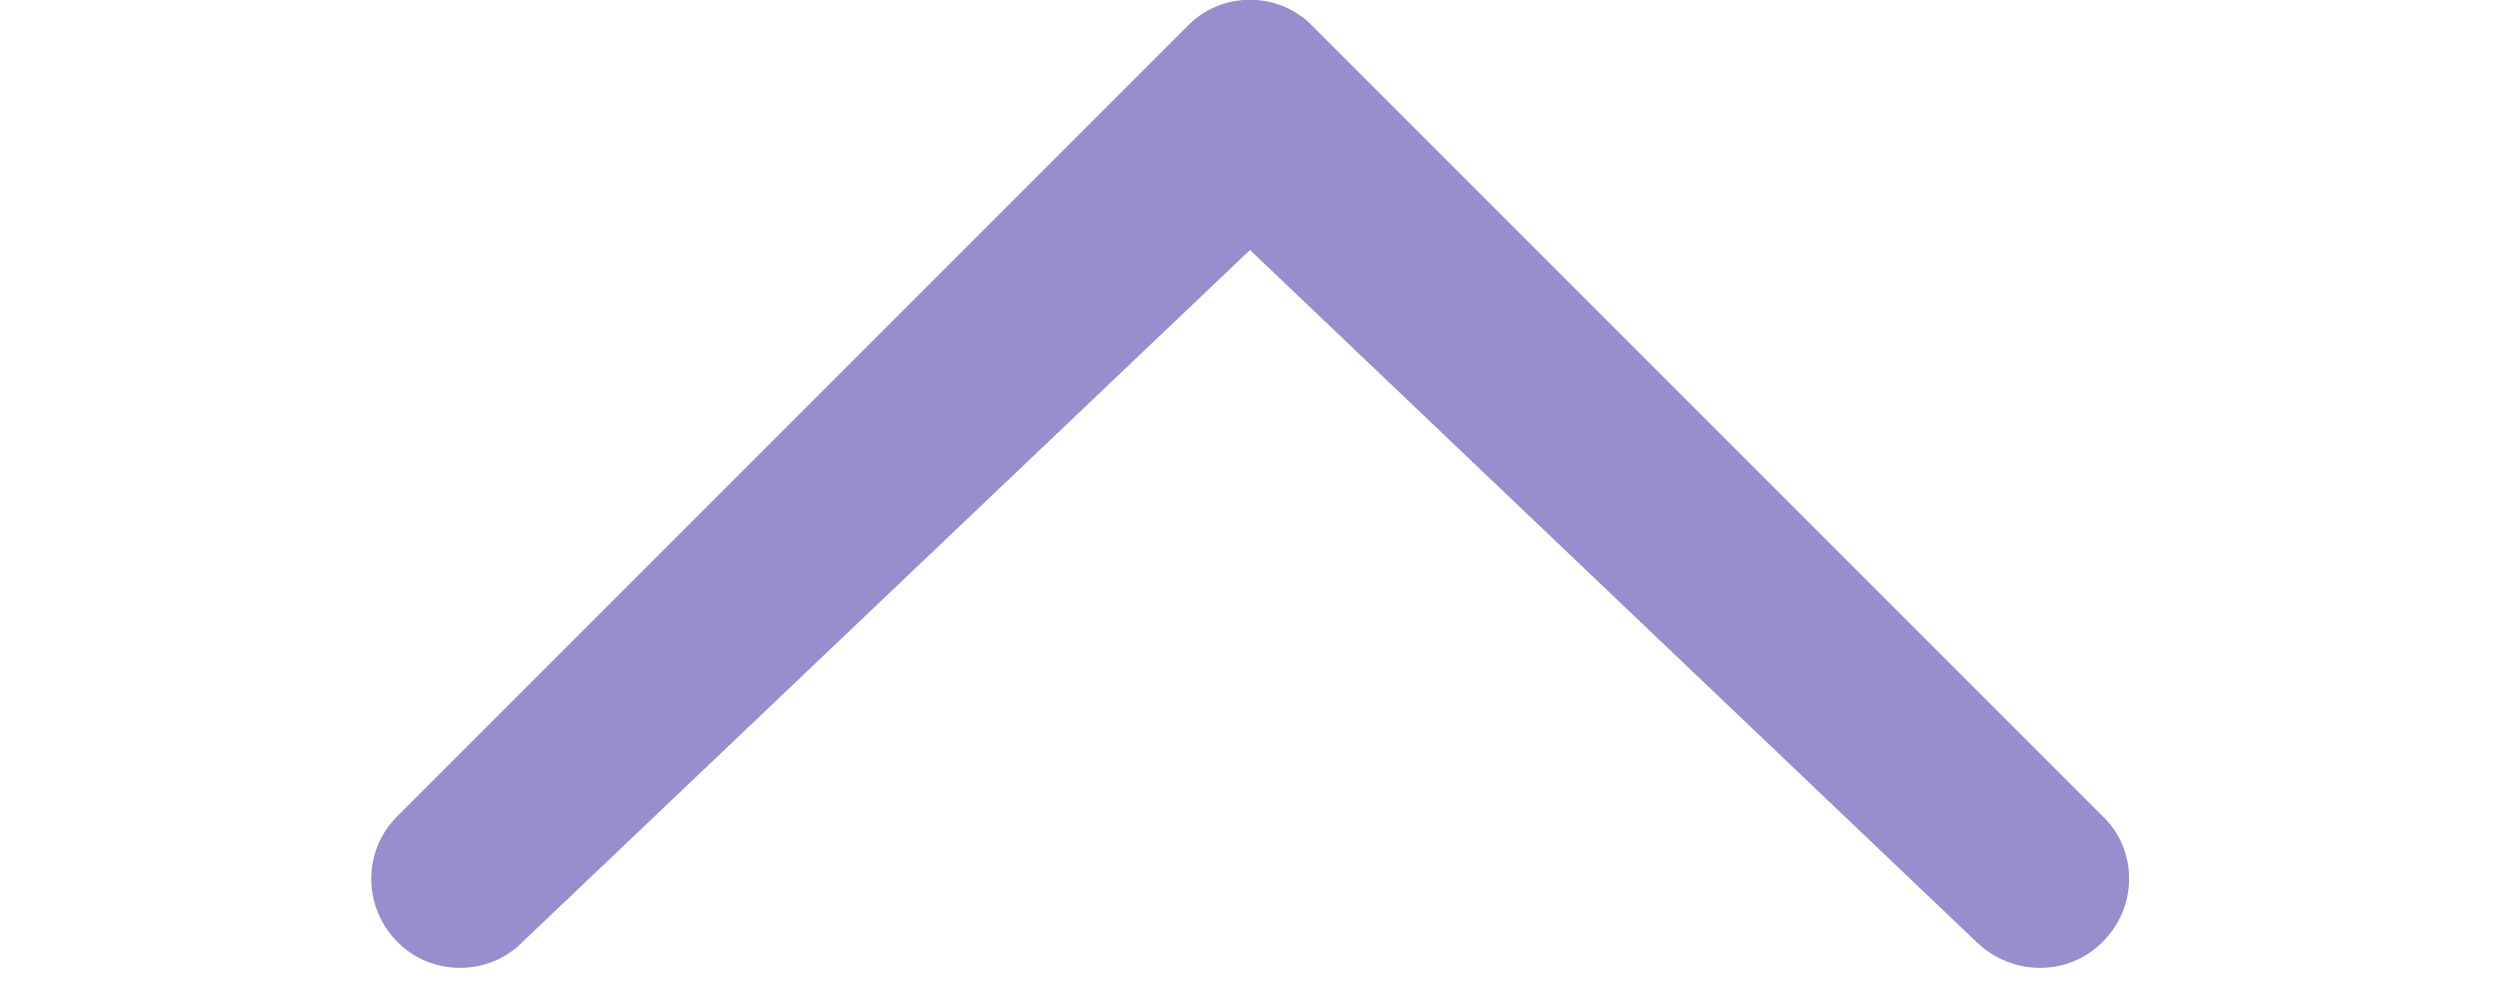 <svg width="5" height="2" viewBox="0 0 5 2" fill="none" xmlns="http://www.w3.org/2000/svg">
<path d="M0.795 1.632C0.725 1.701 0.725 1.814 0.795 1.884C0.863 1.953 0.977 1.953 1.045 1.884L2.5 0.5L3.953 1.884C4.024 1.953 4.137 1.953 4.205 1.884C4.276 1.814 4.276 1.7 4.205 1.632L2.625 0.052C2.557 -0.018 2.443 -0.018 2.375 0.052L0.795 1.632Z" fill="#978FCD"/>
</svg>